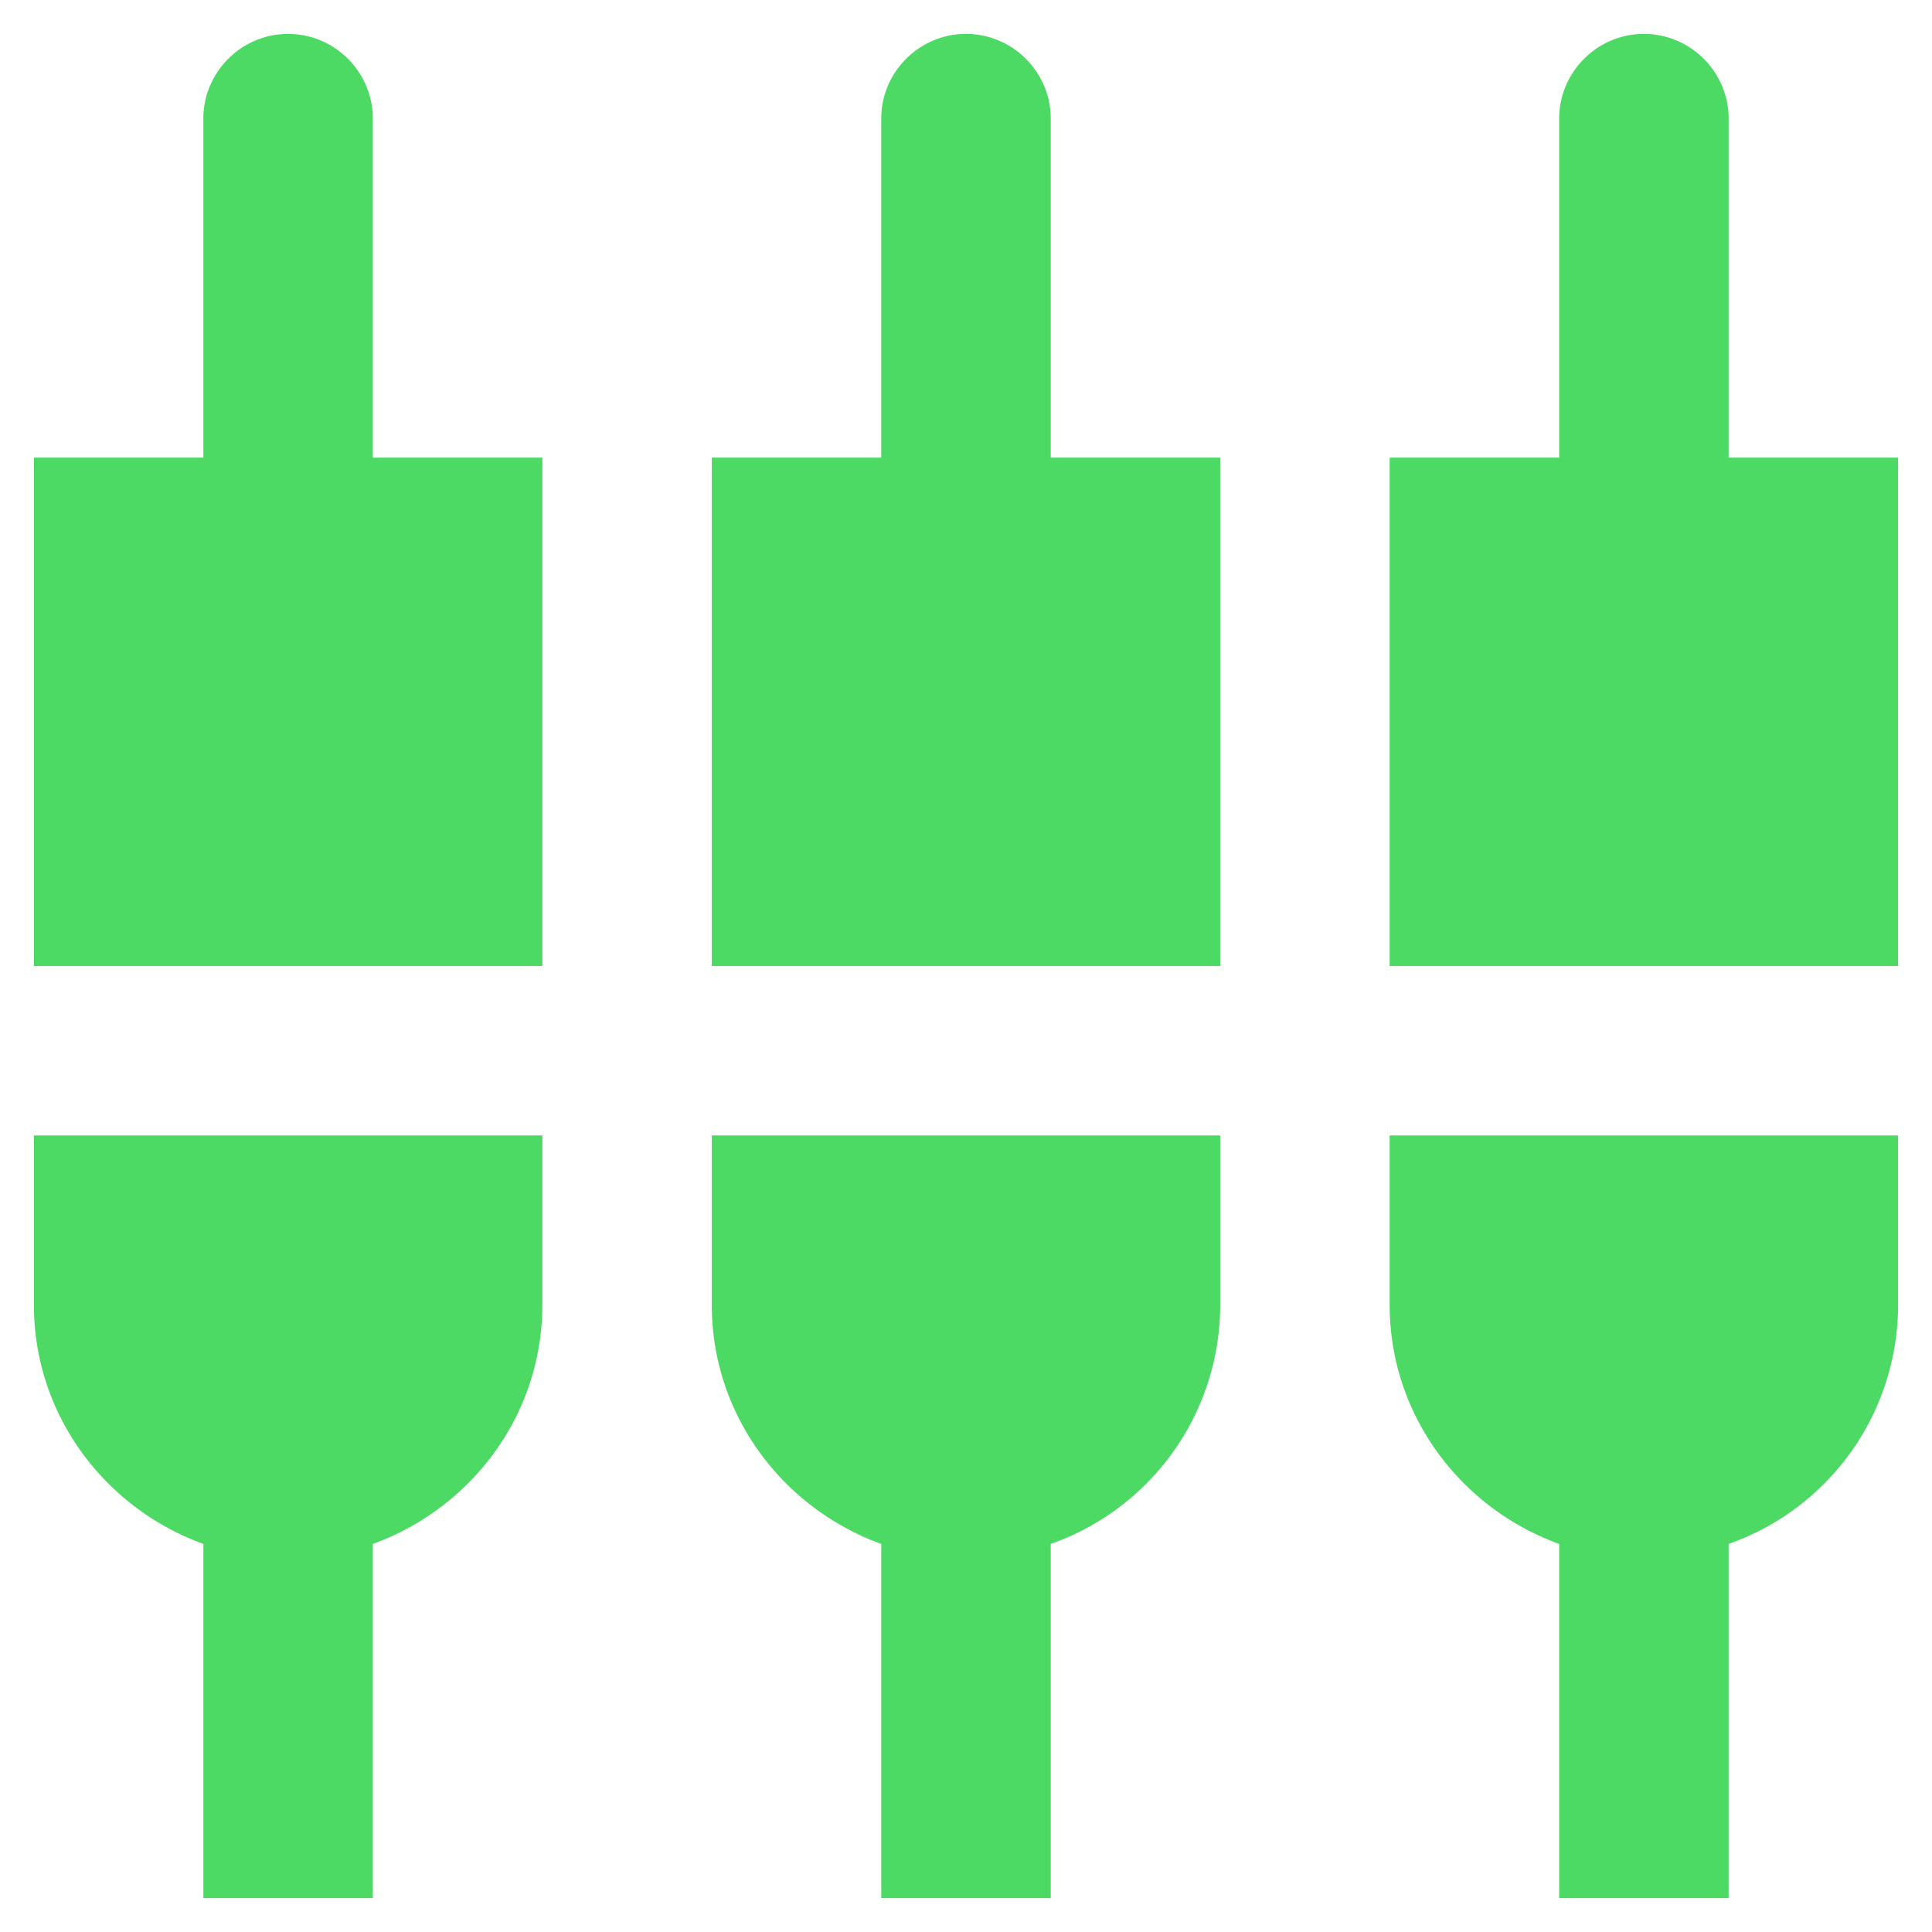 <svg xmlns="http://www.w3.org/2000/svg" width="38" height="38" viewBox="0 0 38 38">
    <g fill="none" fill-rule="evenodd">
        <path d="M-1-1h40v40H-1z"/>
        <path fill="#4CD964" fill-rule="nonzero" d="M7.333 2.333c0-.916-.75-1.666-1.666-1.666C4.75.667 4 1.417 4 2.333V9H.667v10h10V9H7.333V2.333zM14 25.667c0 2.166 1.4 4 3.333 4.7v6.966h3.334v-6.966a4.985 4.985 0 0 0 3.333-4.7v-3.334H14v3.334zm-13.333 0c0 2.166 1.4 4 3.333 4.7v6.966h3.333v-6.966c1.934-.7 3.334-2.534 3.334-4.7v-3.334h-10v3.334zM34 9V2.333c0-.916-.75-1.666-1.667-1.666-.916 0-1.666.75-1.666 1.666V9h-3.334v10h10V9H34zM20.667 2.333c0-.916-.75-1.666-1.667-1.666s-1.667.75-1.667 1.666V9H14v10h10V9h-3.333V2.333zm6.666 23.334c0 2.166 1.4 4 3.334 4.7v6.966H34v-6.966a4.985 4.985 0 0 0 3.333-4.7v-3.334h-10v3.334z"/>
    </g>
</svg>
